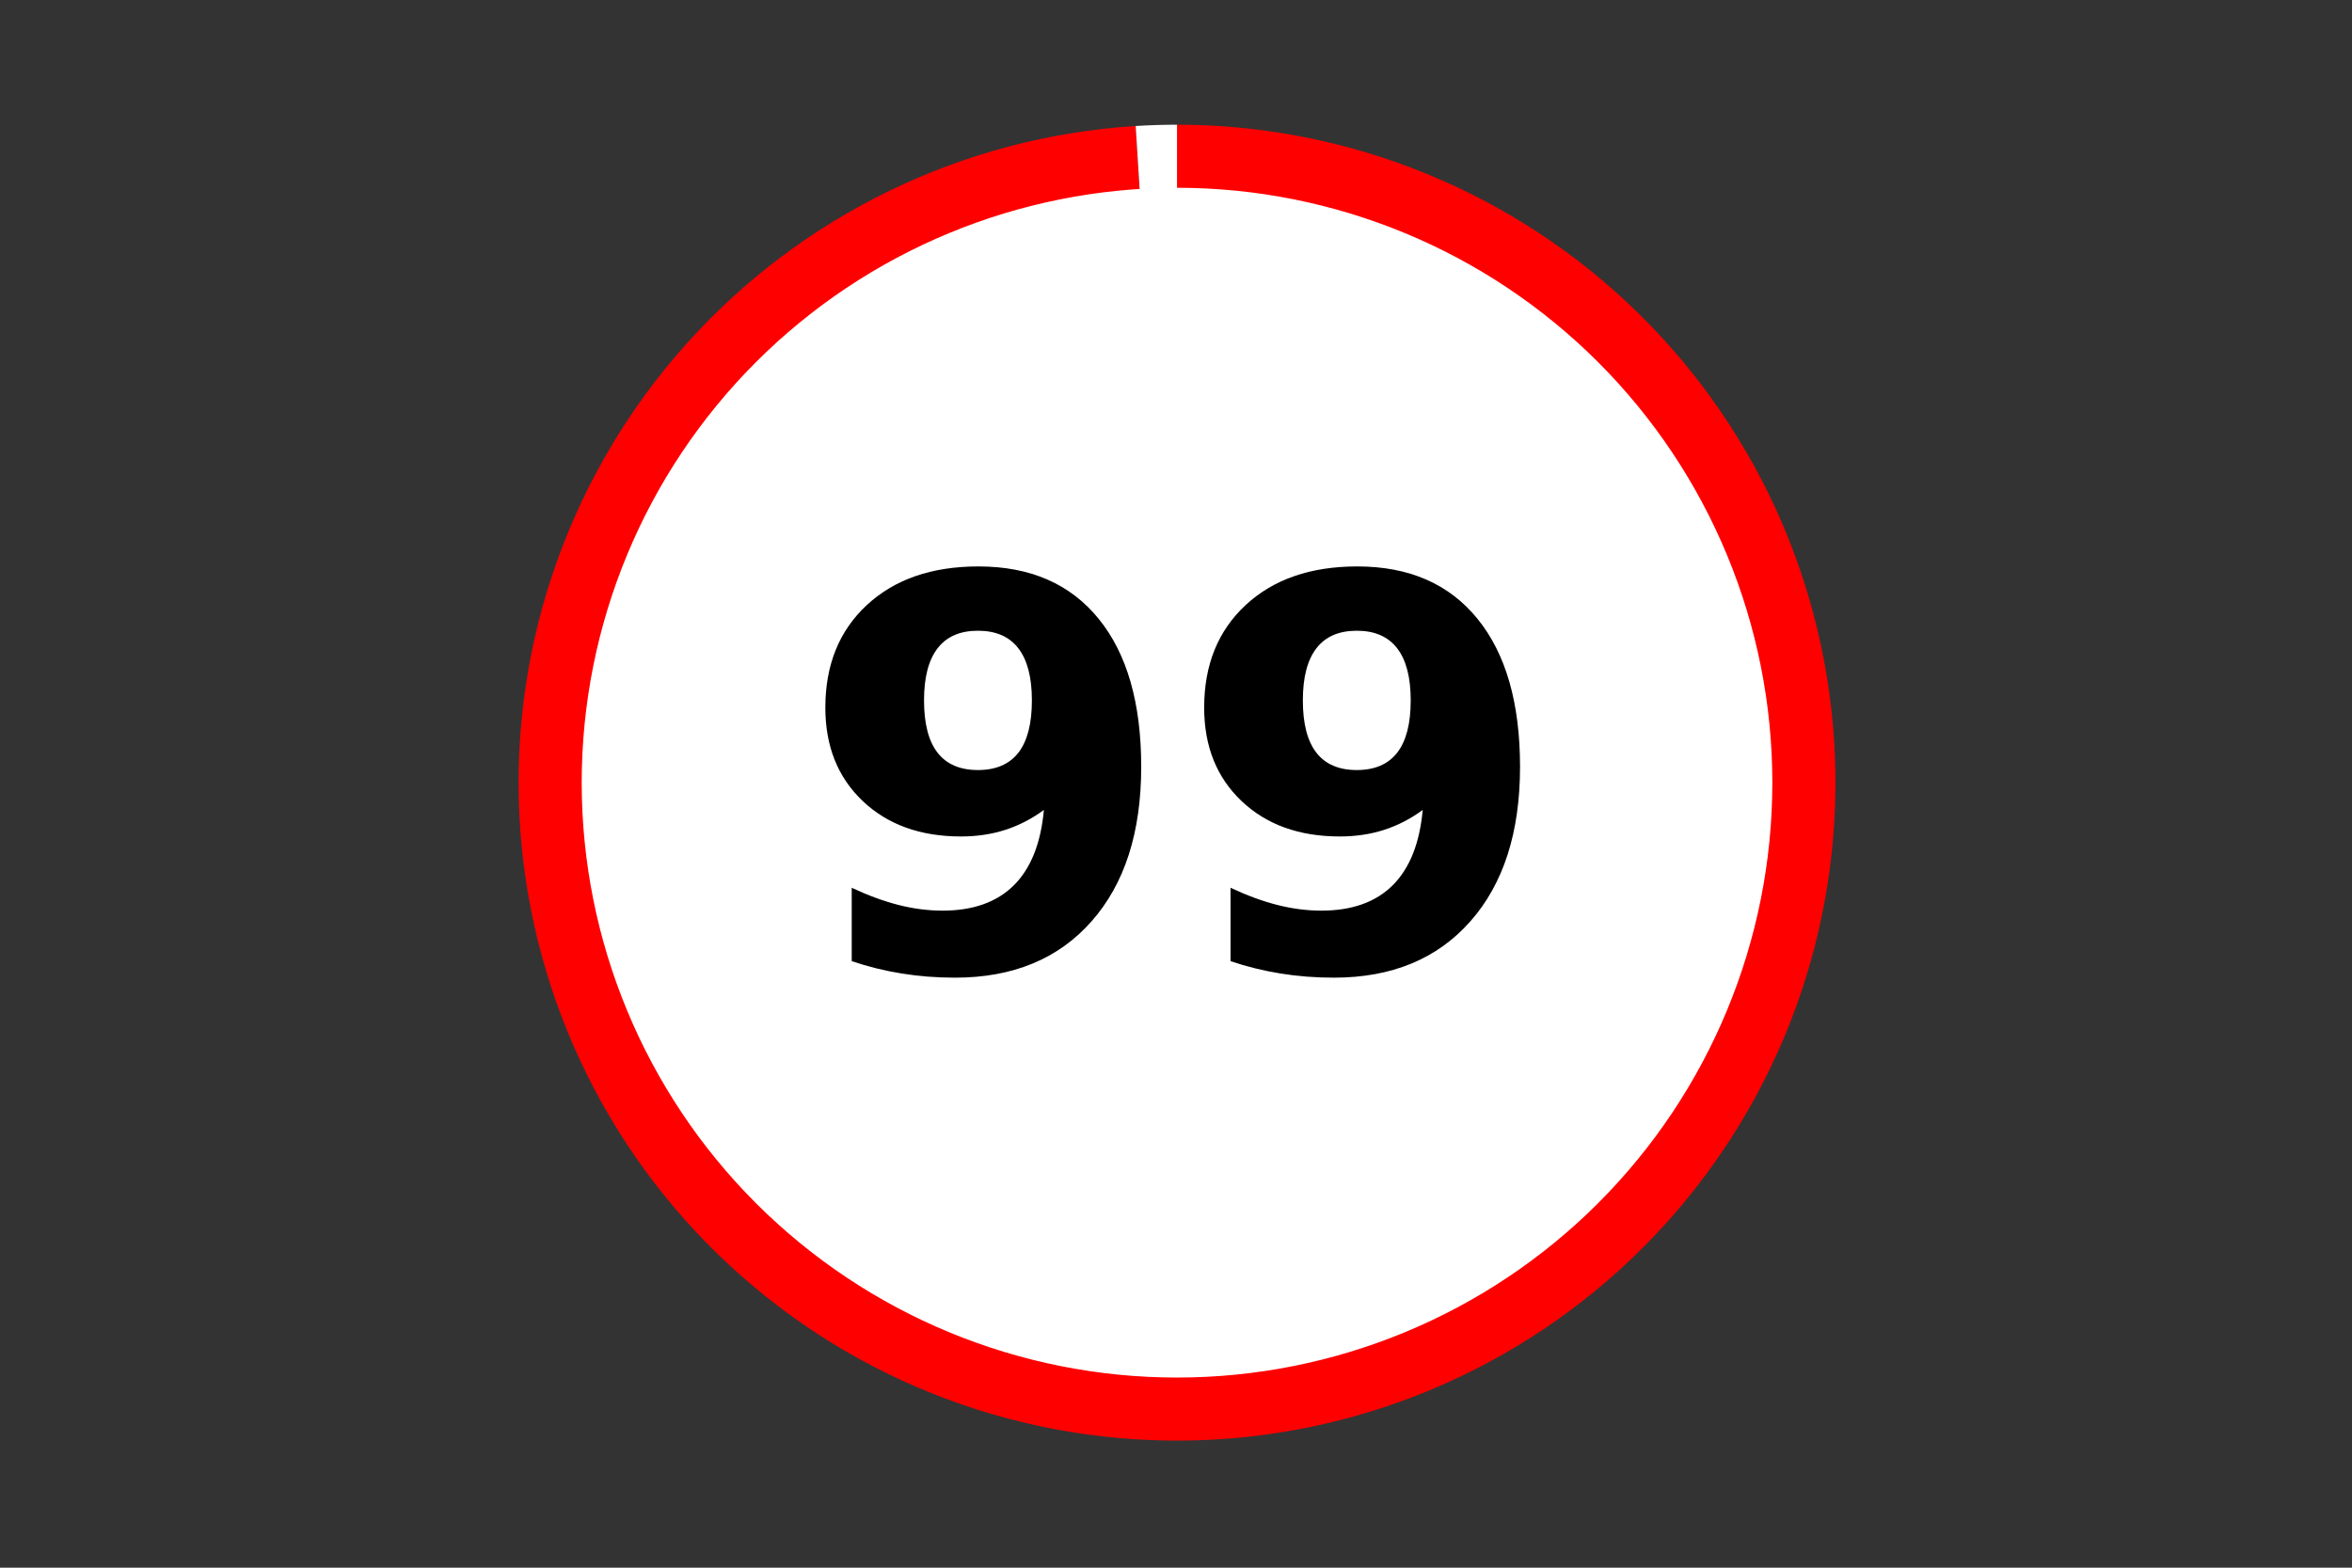 <?xml version="1.0" encoding="utf-8" standalone="no"?>
<!DOCTYPE svg PUBLIC "-//W3C//DTD SVG 1.1//EN"
  "http://www.w3.org/Graphics/SVG/1.1/DTD/svg11.dtd">
<!-- Created with matplotlib (https://matplotlib.org/) -->
<svg height="288pt" version="1.1" viewBox="0 0 432 288" width="432pt" xmlns="http://www.w3.org/2000/svg" xmlns:xlink="http://www.w3.org/1999/xlink">
 <rect x="0" y="0" width="432" height="288" fill="#333333" stroke="none"/>
 <defs>
  <style type="text/css">*{stroke-linecap:butt;stroke-linejoin:round;}</style>
 </defs>
 <g id="figure_1">
  <g id="patch_1">
   <path d="M 0 288 
L 432 288 
L 432 0 
L 0 0 
z
" style="fill:none;"/>
  </g>
  <g id="axes_1">
   <g id="patch_2">
    <path d="M 208.593 23.148 
C 192.903 24.134 177.554 28.169 163.409 35.027 
C 149.264 41.884 136.591 51.433 126.102 63.138 
C 115.613 74.843 107.507 88.48 102.24 103.285 
C 96.972 118.09 94.644 133.781 95.384 149.477 
C 96.125 165.173 99.921 180.575 106.559 194.819 
C 113.197 209.063 122.55 221.877 134.095 232.543 
C 145.64 243.21 159.155 251.524 173.883 257.021 
C 188.612 262.517 204.272 265.091 219.986 264.597 
C 235.7 264.104 251.167 260.552 265.521 254.142 
C 279.875 247.732 292.842 238.586 303.694 227.216 
C 314.545 215.847 323.076 202.47 328.806 187.838 
C 334.536 173.206 337.356 157.596 337.109 141.884 
C 336.862 126.173 333.553 110.66 327.366 96.214 
C 321.179 81.769 312.232 68.667 301.028 57.644 
C 289.825 46.62 276.577 37.885 262.029 31.929 
C 247.48 25.973 231.909 22.909 216.187 22.909 
L 216.187 143.783 
L 208.593 23.148 
z
" style="fill:#ff0000;"/>
   </g>
   <g id="patch_3">
    <path d="M 216.187 22.909 
C 214.921 22.909 213.654 22.929 212.388 22.969 
C 211.123 23.008 209.857 23.068 208.593 23.148 
L 216.187 143.783 
L 216.187 22.909 
z
" style="fill:#ffffff;"/>
   </g>
   <g id="patch_4">
    <path clip-path="url(#p7609dda996)" d="M 216.187 252.57 
C 245.053 252.57 272.74 241.107 293.151 220.707 
C 313.562 200.306 325.031 172.634 325.031 143.783 
C 325.031 114.933 313.562 87.26 293.151 66.859 
C 272.74 46.459 245.053 34.996 216.187 34.996 
C 187.322 34.996 159.634 46.459 139.223 66.859 
C 118.812 87.26 107.344 114.933 107.344 143.783 
C 107.344 172.634 118.812 200.306 139.223 220.707 
C 159.634 241.107 187.322 252.57 216.187 252.57 
z
" style="fill:#ffffff;stroke:#ffffff;stroke-linejoin:miter;"/>
   </g>
   <g id="matplotlib.axis_1">
    <g id="text_1">
     <!-- 99 -->
     <g transform="translate(146.422 178.184)scale(1 -1)">
      <defs>
       <path d="M 10.016 1.609 
L 10.016 15.094 
Q 14.5 12.984 18.594 11.938 
Q 22.703 10.891 26.703 10.891 
Q 35.109 10.891 39.797 15.547 
Q 44.484 20.219 45.312 29.391 
Q 42 26.953 38.234 25.734 
Q 34.469 24.516 30.078 24.516 
Q 18.891 24.516 12.031 31.031 
Q 5.172 37.547 5.172 48.188 
Q 5.172 59.969 12.812 67.047 
Q 20.453 74.125 33.297 74.125 
Q 47.562 74.125 55.375 64.5 
Q 63.188 54.891 63.188 37.312 
Q 63.188 19.234 54.047 8.906 
Q 44.922 -1.422 29 -1.422 
Q 23.875 -1.422 19.188 -0.656 
Q 14.5 0.094 10.016 1.609 
z
M 33.203 36.719 
Q 38.141 36.719 40.625 39.906 
Q 43.109 43.109 43.109 49.516 
Q 43.109 55.859 40.625 59.078 
Q 38.141 62.312 33.203 62.312 
Q 28.266 62.312 25.781 59.078 
Q 23.297 55.859 23.297 49.516 
Q 23.297 43.109 25.781 39.906 
Q 28.266 36.719 33.203 36.719 
z
" id="DejaVuSans-Bold-57"/>
      </defs>
      <use xlink:href="#DejaVuSans-Bold-57"/>
      <use x="69.58" xlink:href="#DejaVuSans-Bold-57"/>
     </g>
    </g>
   </g>
   <g id="matplotlib.axis_2"/>
  </g>
 </g>
 <defs>
  <clipPath id="p7609dda996">
   <rect height="266.4" width="410.4" x="10.8" y="10.8"/>
  </clipPath>
 </defs>
</svg>

